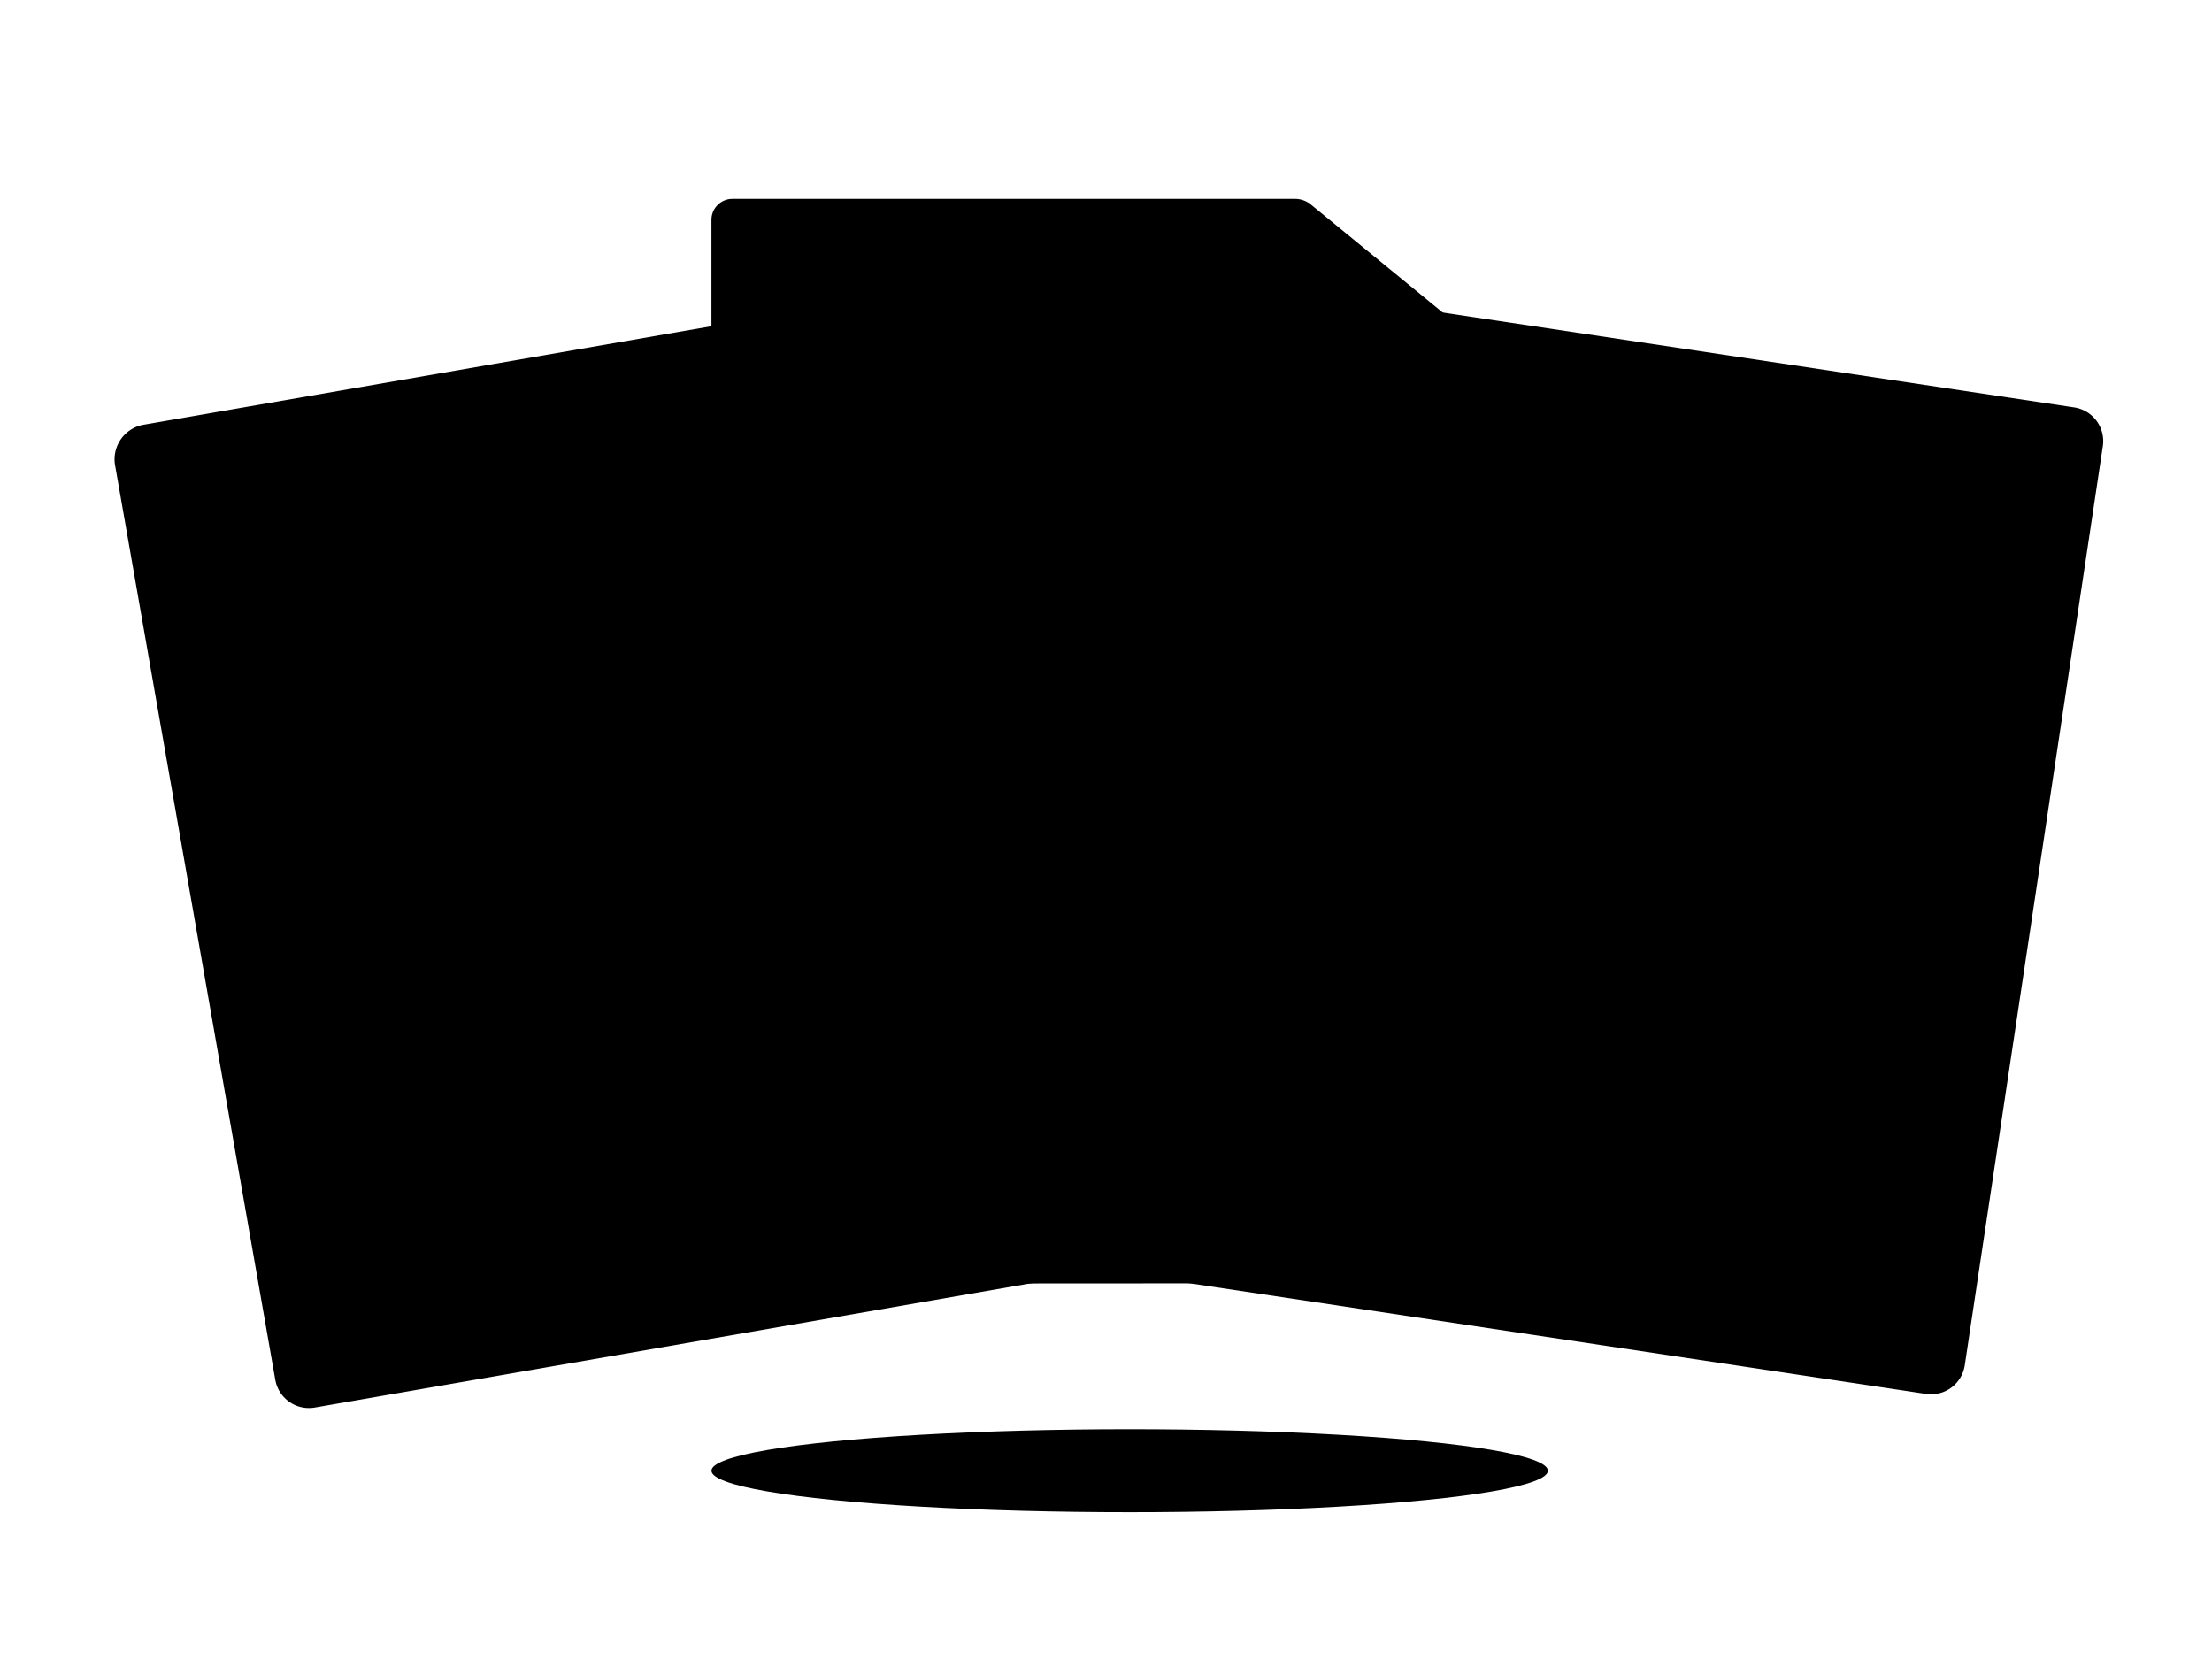 <svg xmlns="http://www.w3.org/2000/svg" xmlns:xlink="http://www.w3.org/1999/xlink" width="320" height="240" viewBox="0 0 320 240" id="sapIllus-Scene-UnableToLoad">
    <path class="sapIllus_BackgroundColor" d="M300.063,58.934,190.703,42.505a4.931,4.931,0,0,0-5.609,4.144l-3.171,21.108V58.76H137.637l-2.12-12.218a4.931,4.931,0,0,0-5.702-4.016L20.87,61.426a5.091,5.091,0,0,0-4.253,5.7L39.822,199.595a4.944,4.944,0,0,0,5.717,4.027L154.258,184.76h13.6a4.888,4.888,0,0,0,1.419.464l109.347,16.427a4.932,4.932,0,0,0,5.61-4.144L304.207,64.543A4.932,4.932,0,0,0,300.063,58.934Z"/>
    <path class="sapIllus_Layering1" d="M239.499,111.338l-6.542-.983a.487.487,0,0,0-.554.409l-2.761,18.377,7.505,1.127,2.761-18.377A.487.487,0,0,0,239.499,111.338Z"/>
    <path class="sapIllus_AccentColor" d="M259.322,106.877l-6.542-.983a.487.487,0,0,0-.554.409L248.33,132.24l7.505,1.127,3.897-25.937A.487.487,0,0,0,259.322,106.877Z"/>
    <path class="sapIllus_BrandColorSecondary" d="M280.446,91.733l-6.542-.983a.487.487,0,0,0-.554.409l-6.598,43.923,7.505,1.128,6.598-43.923A.487.487,0,0,0,280.446,91.733Z"/>
    <path class="sapIllus_Layering1" d="M283.503,138.098a.559.559,0,0,1-.075-.005L196.323,125.007a.5.5,0,0,1-.42-.569l8.482-56.46a.5.5,0,1,1,.988.148l-8.408,55.966,86.61,13.011a.5.5,0,0,1-.073.995Z"/>
    <path class="sapIllus_Layering2" d="M220.13,117.258h9.401a.637.637,0,0,1,.637.637v65.652a.637.637,0,0,1-.637.637H220.13a.637.637,0,0,1-.637-.637V117.895a.637.637,0,0,1,.637-.637Z" transform="translate(42.381 350.665) rotate(-81.456)"/>
    <path class="sapIllus_Layering2" d="M266.768,149.369h9.401a.637.637,0,0,1,.637.637v15.443a.637.637,0,0,1-.637.637h-9.401a.637.637,0,0,1-.637-.637V150.006a.637.637,0,0,1,.637-.637Z" transform="translate(75.162 402.751) rotate(-81.456)"/>
    <rect class="sapIllus_Layering2" x="84.432" y="126.004" width="57.303" height="8.489" rx="0.402" transform="translate(-20.354 20.946) rotate(-9.713)"/>
    <rect class="sapIllus_Layering2" x="87.201" y="142.184" width="57.303" height="8.489" rx="0.402" transform="translate(-23.044 21.646) rotate(-9.713)"/>
    <rect class="sapIllus_Layering2" x="76.511" y="80.135" width="57.303" height="8.489" rx="0.402" transform="translate(-12.729 18.953) rotate(-9.713)"/>
    <rect class="sapIllus_Layering2" x="79.281" y="96.315" width="57.303" height="8.489" rx="0.402" transform="translate(-15.419 19.652) rotate(-9.713)"/>
    <rect class="sapIllus_Layering2" x="39.419" y="89.853" width="21.561" height="8.489" rx="0.402" transform="translate(-15.156 9.818) rotate(-9.713)"/>
    <rect class="sapIllus_Layering2" x="42.188" y="106.033" width="21.561" height="8.489" rx="0.402" transform="translate(-17.846 10.518) rotate(-9.713)"/>
    <path class="sapIllus_PatternShadow" d="M127.973,39.295l71.021.83c.531,0,36.545,29.724,36.545,29.724a1.946,1.946,0,0,1,.537,1.343l-.009,107.758a5.485,5.485,0,0,1-.078.974,7.943,7.943,0,0,1-1.631,3.588l-.028.035a5.889,5.889,0,0,1-4.57,2.081l-107.331.06a6.901,6.901,0,0,0-.765.049,5.069,5.069,0,0,1-5.739-6.006,5.914,5.914,0,0,0,.066-.944L115.963,51.168Z"/>
    <path class="sapIllus_ObjectFillColor" d="M222.407,176.165H105.858a2.437,2.437,0,0,1-2.437-2.437V31.706a2.437,2.437,0,0,1,2.437-2.437h81.53a3,3,0,0,1,1.901.679l35.059,28.714a1.353,1.353,0,0,1,.496,1.047V173.729A2.436,2.436,0,0,1,222.407,176.165Z"/>
    <path class="sapIllus_Layering2" d="M189.27,29.934a1.863,1.863,0,0,0-2.636.229,2.301,2.301,0,0,0-.486,1.418V58.849a2.531,2.531,0,0,0,2.531,2.531h33.853l.038,0a1.869,1.869,0,0,0,1.037-3.323Z"/>
    <path class="sapIllus_StrokeDetailColor" d="M224.629,58.248l-.353-.289,0,0L189.421,29.412a2.147,2.147,0,0,0-.25-.146c-.037-.022-.073-.044-.111-.065a2.186,2.186,0,0,0-.372-.17,3.492,3.492,0,0,0-1.3-.261H105.954a3.033,3.033,0,0,0-3.033,3.033v141.83a3.117,3.117,0,0,0,3.033,3.13H221.891a3.117,3.117,0,0,0,3.033-3.13V59.757C224.924,59.172,224.951,58.512,224.629,58.248ZM188.788,60.88a1.907,1.907,0,0,1-1.907-1.907V31.581a1.809,1.809,0,0,1,.796-1.5c.171-.117.141-.174.348-.174a1.176,1.176,0,0,1,.3.053,2.505,2.505,0,0,1,.646.375L223.475,59.09a1.23,1.23,0,0,1,.443.876.901.901,0,0,1-.407.792l-13.79.123Zm33.103,114.882H105.954a2.118,2.118,0,0,1-2.033-2.13V31.802a2.033,2.033,0,0,1,2.033-2.033h80.44a.091.091,0,0,1,.072.149,2.793,2.793,0,0,0-.553,1.662V58.973a2.907,2.907,0,0,0,2.907,2.907h0l.021.002,35.082,7.996s.002.128.002.173V173.632A2.118,2.118,0,0,1,221.891,175.762Z"/>
    <path class="sapIllus_BrandColorSecondary" d="M191.934,122.075a1.263,1.263,0,0,0-.667-.709l-5.553-2.45a1.232,1.232,0,0,0-1.61.604,21.447,21.447,0,1,1-11.066-29.02l-4.997,5.408a.976.976,0,0,0-.17,1.074.994.994,0,0,0,.927.567l16.935-.67a1.199,1.199,0,0,0,1.149-1.242l-.666-16.935a.978.978,0,0,0-1.695-.625l-5.427,5.872a29.96,29.96,0,1,0-14.323,56.279h.003a29.999,29.999,0,0,0,27.124-17.19A1.232,1.232,0,0,0,191.934,122.075Z"/>
    <ellipse class="sapIllus_Layering2" cx="163.423" cy="212.76" rx="60.5" ry="6"/>
    <path class="sapIllus_Layering1" d="M58.83,132.335A13.397,13.397,0,1,0,74.725,143.25a.238.238,0,0,0-.276-.192l-12.863,2.389a.075.075,0,0,1-.088-.06l-2.389-12.863A.238.238,0,0,0,58.83,132.335Z"/>
    <path class="sapIllus_AccentColor" d="M61.727,129.971,63.933,141.85a.235.235,0,0,0,.274.188l11.88-2.206a.148.148,0,0,0,.117-.172,12.465,12.465,0,0,0-14.358-9.86A.148.148,0,0,0,61.727,129.971Z"/>
</svg>
